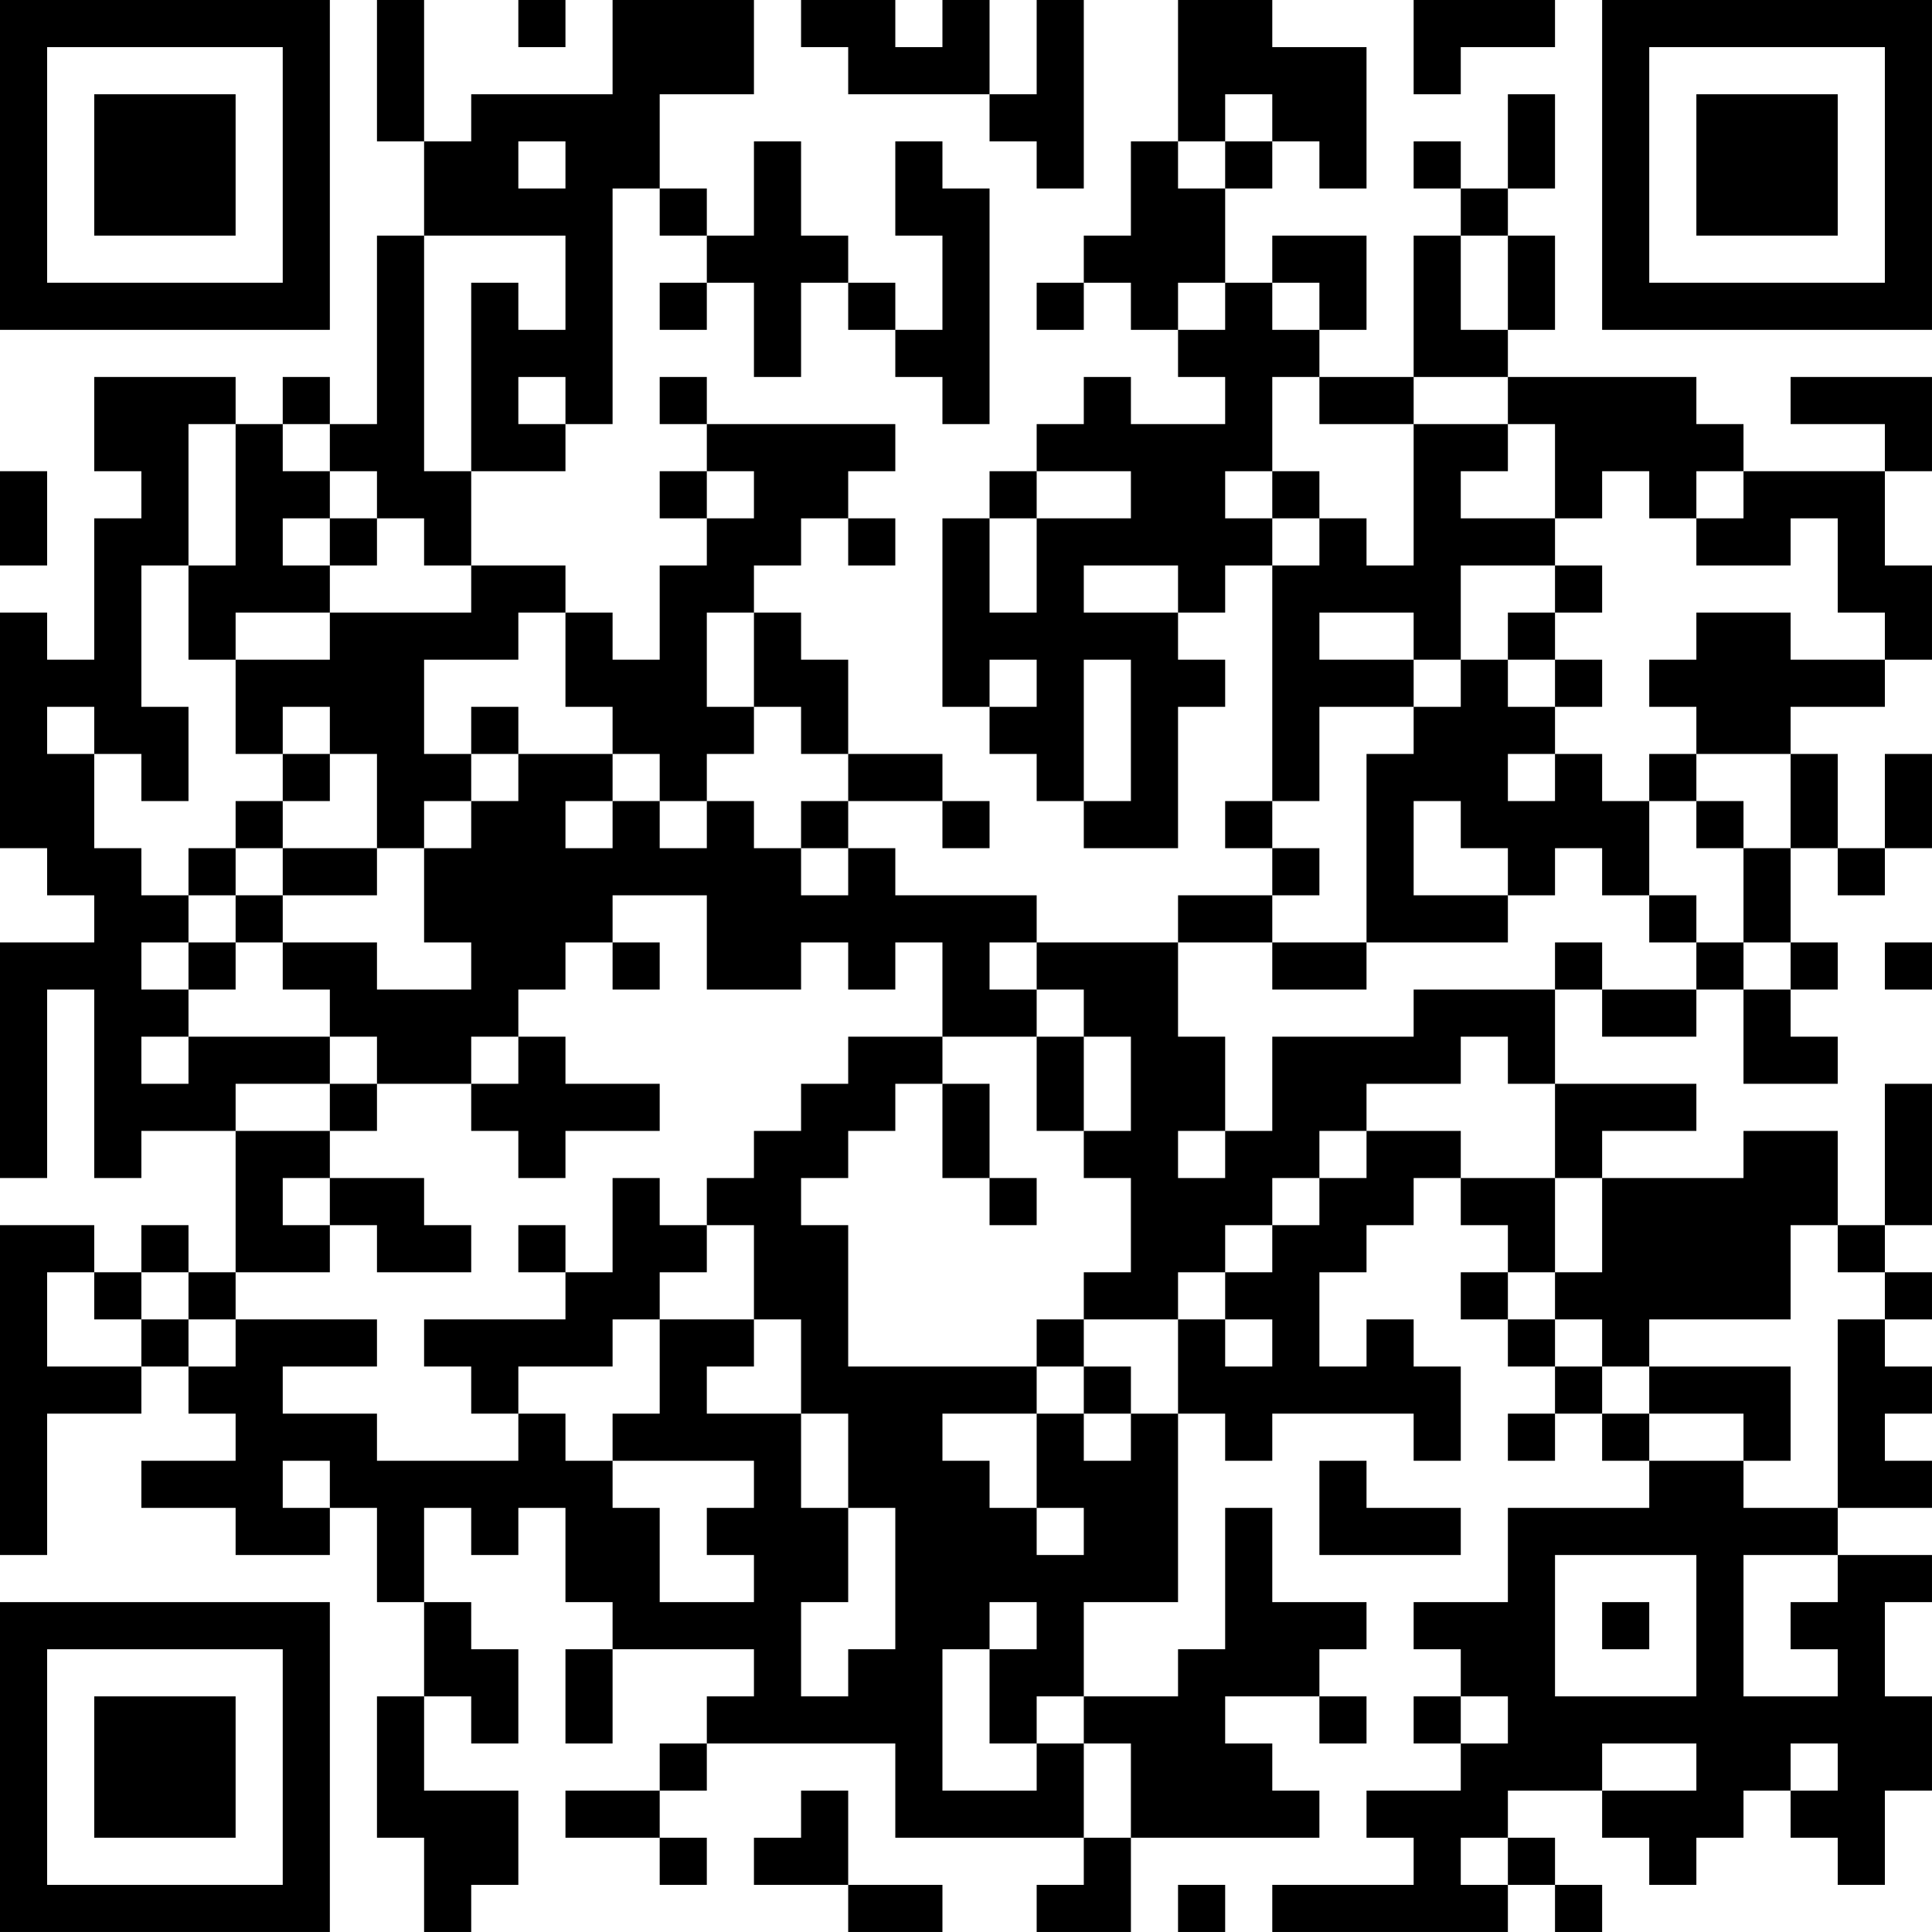 <?xml version="1.0" encoding="UTF-8"?>
<svg xmlns="http://www.w3.org/2000/svg" version="1.1" width="200" height="200" viewBox="0 0 200 200"><rect x="0" y="0" width="200" height="200" fill="#ffffff"/><g transform="scale(4.878)"><g transform="translate(0,0)"><path fill-rule="evenodd" d="M8 0L8 3L9 3L9 5L8 5L8 9L7 9L7 8L6 8L6 9L5 9L5 8L2 8L2 10L3 10L3 11L2 11L2 14L1 14L1 13L0 13L0 18L1 18L1 19L2 19L2 20L0 20L0 25L1 25L1 21L2 21L2 25L3 25L3 24L5 24L5 27L4 27L4 26L3 26L3 27L2 27L2 26L0 26L0 33L1 33L1 30L3 30L3 29L4 29L4 30L5 30L5 31L3 31L3 32L5 32L5 33L7 33L7 32L8 32L8 34L9 34L9 36L8 36L8 39L9 39L9 41L10 41L10 40L11 40L11 38L9 38L9 36L10 36L10 37L11 37L11 35L10 35L10 34L9 34L9 32L10 32L10 33L11 33L11 32L12 32L12 34L13 34L13 35L12 35L12 37L13 37L13 35L16 35L16 36L15 36L15 37L14 37L14 38L12 38L12 39L14 39L14 40L15 40L15 39L14 39L14 38L15 38L15 37L19 37L19 39L23 39L23 40L22 40L22 41L24 41L24 39L28 39L28 38L27 38L27 37L26 37L26 36L28 36L28 37L29 37L29 36L28 36L28 35L29 35L29 34L27 34L27 32L26 32L26 35L25 35L25 36L23 36L23 34L25 34L25 30L26 30L26 31L27 31L27 30L30 30L30 31L31 31L31 29L30 29L30 28L29 28L29 29L28 29L28 27L29 27L29 26L30 26L30 25L31 25L31 26L32 26L32 27L31 27L31 28L32 28L32 29L33 29L33 30L32 30L32 31L33 31L33 30L34 30L34 31L35 31L35 32L32 32L32 34L30 34L30 35L31 35L31 36L30 36L30 37L31 37L31 38L29 38L29 39L30 39L30 40L27 40L27 41L32 41L32 40L33 40L33 41L34 41L34 40L33 40L33 39L32 39L32 38L34 38L34 39L35 39L35 40L36 40L36 39L37 39L37 38L38 38L38 39L39 39L39 40L40 40L40 38L41 38L41 36L40 36L40 34L41 34L41 33L39 33L39 32L41 32L41 31L40 31L40 30L41 30L41 29L40 29L40 28L41 28L41 27L40 27L40 26L41 26L41 23L40 23L40 26L39 26L39 24L37 24L37 25L34 25L34 24L36 24L36 23L33 23L33 21L34 21L34 22L36 22L36 21L37 21L37 23L39 23L39 22L38 22L38 21L39 21L39 20L38 20L38 18L39 18L39 19L40 19L40 18L41 18L41 16L40 16L40 18L39 18L39 16L38 16L38 15L40 15L40 14L41 14L41 12L40 12L40 10L41 10L41 8L38 8L38 9L40 9L40 10L37 10L37 9L36 9L36 8L32 8L32 7L33 7L33 5L32 5L32 4L33 4L33 2L32 2L32 4L31 4L31 3L30 3L30 4L31 4L31 5L30 5L30 8L28 8L28 7L29 7L29 5L27 5L27 6L26 6L26 4L27 4L27 3L28 3L28 4L29 4L29 1L27 1L27 0L25 0L25 3L24 3L24 5L23 5L23 6L22 6L22 7L23 7L23 6L24 6L24 7L25 7L25 8L26 8L26 9L24 9L24 8L23 8L23 9L22 9L22 10L21 10L21 11L20 11L20 15L21 15L21 16L22 16L22 17L23 17L23 18L25 18L25 15L26 15L26 14L25 14L25 13L26 13L26 12L27 12L27 17L26 17L26 18L27 18L27 19L25 19L25 20L22 20L22 19L19 19L19 18L18 18L18 17L20 17L20 18L21 18L21 17L20 17L20 16L18 16L18 14L17 14L17 13L16 13L16 12L17 12L17 11L18 11L18 12L19 12L19 11L18 11L18 10L19 10L19 9L15 9L15 8L14 8L14 9L15 9L15 10L14 10L14 11L15 11L15 12L14 12L14 14L13 14L13 13L12 13L12 12L10 12L10 10L12 10L12 9L13 9L13 4L14 4L14 5L15 5L15 6L14 6L14 7L15 7L15 6L16 6L16 8L17 8L17 6L18 6L18 7L19 7L19 8L20 8L20 9L21 9L21 4L20 4L20 3L19 3L19 5L20 5L20 7L19 7L19 6L18 6L18 5L17 5L17 3L16 3L16 5L15 5L15 4L14 4L14 2L16 2L16 0L13 0L13 2L10 2L10 3L9 3L9 0ZM11 0L11 1L12 1L12 0ZM17 0L17 1L18 1L18 2L21 2L21 3L22 3L22 4L23 4L23 0L22 0L22 2L21 2L21 0L20 0L20 1L19 1L19 0ZM30 0L30 2L31 2L31 1L33 1L33 0ZM26 2L26 3L25 3L25 4L26 4L26 3L27 3L27 2ZM11 3L11 4L12 4L12 3ZM9 5L9 10L10 10L10 6L11 6L11 7L12 7L12 5ZM31 5L31 7L32 7L32 5ZM25 6L25 7L26 7L26 6ZM27 6L27 7L28 7L28 6ZM11 8L11 9L12 9L12 8ZM27 8L27 10L26 10L26 11L27 11L27 12L28 12L28 11L29 11L29 12L30 12L30 9L32 9L32 10L31 10L31 11L33 11L33 12L31 12L31 14L30 14L30 13L28 13L28 14L30 14L30 15L28 15L28 17L27 17L27 18L28 18L28 19L27 19L27 20L25 20L25 22L26 22L26 24L25 24L25 25L26 25L26 24L27 24L27 22L30 22L30 21L33 21L33 20L34 20L34 21L36 21L36 20L37 20L37 21L38 21L38 20L37 20L37 18L38 18L38 16L36 16L36 15L35 15L35 14L36 14L36 13L38 13L38 14L40 14L40 13L39 13L39 11L38 11L38 12L36 12L36 11L37 11L37 10L36 10L36 11L35 11L35 10L34 10L34 11L33 11L33 9L32 9L32 8L30 8L30 9L28 9L28 8ZM4 9L4 12L3 12L3 15L4 15L4 17L3 17L3 16L2 16L2 15L1 15L1 16L2 16L2 18L3 18L3 19L4 19L4 20L3 20L3 21L4 21L4 22L3 22L3 23L4 23L4 22L7 22L7 23L5 23L5 24L7 24L7 25L6 25L6 26L7 26L7 27L5 27L5 28L4 28L4 27L3 27L3 28L2 28L2 27L1 27L1 29L3 29L3 28L4 28L4 29L5 29L5 28L8 28L8 29L6 29L6 30L8 30L8 31L11 31L11 30L12 30L12 31L13 31L13 32L14 32L14 34L16 34L16 33L15 33L15 32L16 32L16 31L13 31L13 30L14 30L14 28L16 28L16 29L15 29L15 30L17 30L17 32L18 32L18 34L17 34L17 36L18 36L18 35L19 35L19 32L18 32L18 30L17 30L17 28L16 28L16 26L15 26L15 25L16 25L16 24L17 24L17 23L18 23L18 22L20 22L20 23L19 23L19 24L18 24L18 25L17 25L17 26L18 26L18 29L22 29L22 30L20 30L20 31L21 31L21 32L22 32L22 33L23 33L23 32L22 32L22 30L23 30L23 31L24 31L24 30L25 30L25 28L26 28L26 29L27 29L27 28L26 28L26 27L27 27L27 26L28 26L28 25L29 25L29 24L31 24L31 25L33 25L33 27L32 27L32 28L33 28L33 29L34 29L34 30L35 30L35 31L37 31L37 32L39 32L39 28L40 28L40 27L39 27L39 26L38 26L38 28L35 28L35 29L34 29L34 28L33 28L33 27L34 27L34 25L33 25L33 23L32 23L32 22L31 22L31 23L29 23L29 24L28 24L28 25L27 25L27 26L26 26L26 27L25 27L25 28L23 28L23 27L24 27L24 25L23 25L23 24L24 24L24 22L23 22L23 21L22 21L22 20L21 20L21 21L22 21L22 22L20 22L20 20L19 20L19 21L18 21L18 20L17 20L17 21L15 21L15 19L13 19L13 20L12 20L12 21L11 21L11 22L10 22L10 23L8 23L8 22L7 22L7 21L6 21L6 20L8 20L8 21L10 21L10 20L9 20L9 18L10 18L10 17L11 17L11 16L13 16L13 17L12 17L12 18L13 18L13 17L14 17L14 18L15 18L15 17L16 17L16 18L17 18L17 19L18 19L18 18L17 18L17 17L18 17L18 16L17 16L17 15L16 15L16 13L15 13L15 15L16 15L16 16L15 16L15 17L14 17L14 16L13 16L13 15L12 15L12 13L11 13L11 14L9 14L9 16L10 16L10 17L9 17L9 18L8 18L8 16L7 16L7 15L6 15L6 16L5 16L5 14L7 14L7 13L10 13L10 12L9 12L9 11L8 11L8 10L7 10L7 9L6 9L6 10L7 10L7 11L6 11L6 12L7 12L7 13L5 13L5 14L4 14L4 12L5 12L5 9ZM0 10L0 12L1 12L1 10ZM15 10L15 11L16 11L16 10ZM22 10L22 11L21 11L21 13L22 13L22 11L24 11L24 10ZM27 10L27 11L28 11L28 10ZM7 11L7 12L8 12L8 11ZM23 12L23 13L25 13L25 12ZM33 12L33 13L32 13L32 14L31 14L31 15L30 15L30 16L29 16L29 20L27 20L27 21L29 21L29 20L32 20L32 19L33 19L33 18L34 18L34 19L35 19L35 20L36 20L36 19L35 19L35 17L36 17L36 18L37 18L37 17L36 17L36 16L35 16L35 17L34 17L34 16L33 16L33 15L34 15L34 14L33 14L33 13L34 13L34 12ZM21 14L21 15L22 15L22 14ZM23 14L23 17L24 17L24 14ZM32 14L32 15L33 15L33 14ZM10 15L10 16L11 16L11 15ZM6 16L6 17L5 17L5 18L4 18L4 19L5 19L5 20L4 20L4 21L5 21L5 20L6 20L6 19L8 19L8 18L6 18L6 17L7 17L7 16ZM32 16L32 17L33 17L33 16ZM30 17L30 19L32 19L32 18L31 18L31 17ZM5 18L5 19L6 19L6 18ZM13 20L13 21L14 21L14 20ZM40 20L40 21L41 21L41 20ZM11 22L11 23L10 23L10 24L11 24L11 25L12 25L12 24L14 24L14 23L12 23L12 22ZM22 22L22 24L23 24L23 22ZM7 23L7 24L8 24L8 23ZM20 23L20 25L21 25L21 26L22 26L22 25L21 25L21 23ZM7 25L7 26L8 26L8 27L10 27L10 26L9 26L9 25ZM13 25L13 27L12 27L12 26L11 26L11 27L12 27L12 28L9 28L9 29L10 29L10 30L11 30L11 29L13 29L13 28L14 28L14 27L15 27L15 26L14 26L14 25ZM22 28L22 29L23 29L23 30L24 30L24 29L23 29L23 28ZM35 29L35 30L37 30L37 31L38 31L38 29ZM6 31L6 32L7 32L7 31ZM28 31L28 33L31 33L31 32L29 32L29 31ZM33 33L33 36L36 36L36 33ZM37 33L37 36L39 36L39 35L38 35L38 34L39 34L39 33ZM21 34L21 35L20 35L20 38L22 38L22 37L23 37L23 39L24 39L24 37L23 37L23 36L22 36L22 37L21 37L21 35L22 35L22 34ZM34 34L34 35L35 35L35 34ZM31 36L31 37L32 37L32 36ZM34 37L34 38L36 38L36 37ZM38 37L38 38L39 38L39 37ZM17 38L17 39L16 39L16 40L18 40L18 41L20 41L20 40L18 40L18 38ZM31 39L31 40L32 40L32 39ZM25 40L25 41L26 41L26 40ZM0 0L0 7L7 7L7 0ZM1 1L1 6L6 6L6 1ZM2 2L2 5L5 5L5 2ZM34 0L34 7L41 7L41 0ZM35 1L35 6L40 6L40 1ZM36 2L36 5L39 5L39 2ZM0 34L0 41L7 41L7 34ZM1 35L1 40L6 40L6 35ZM2 36L2 39L5 39L5 36Z" fill="#000000"/></g></g></svg>
